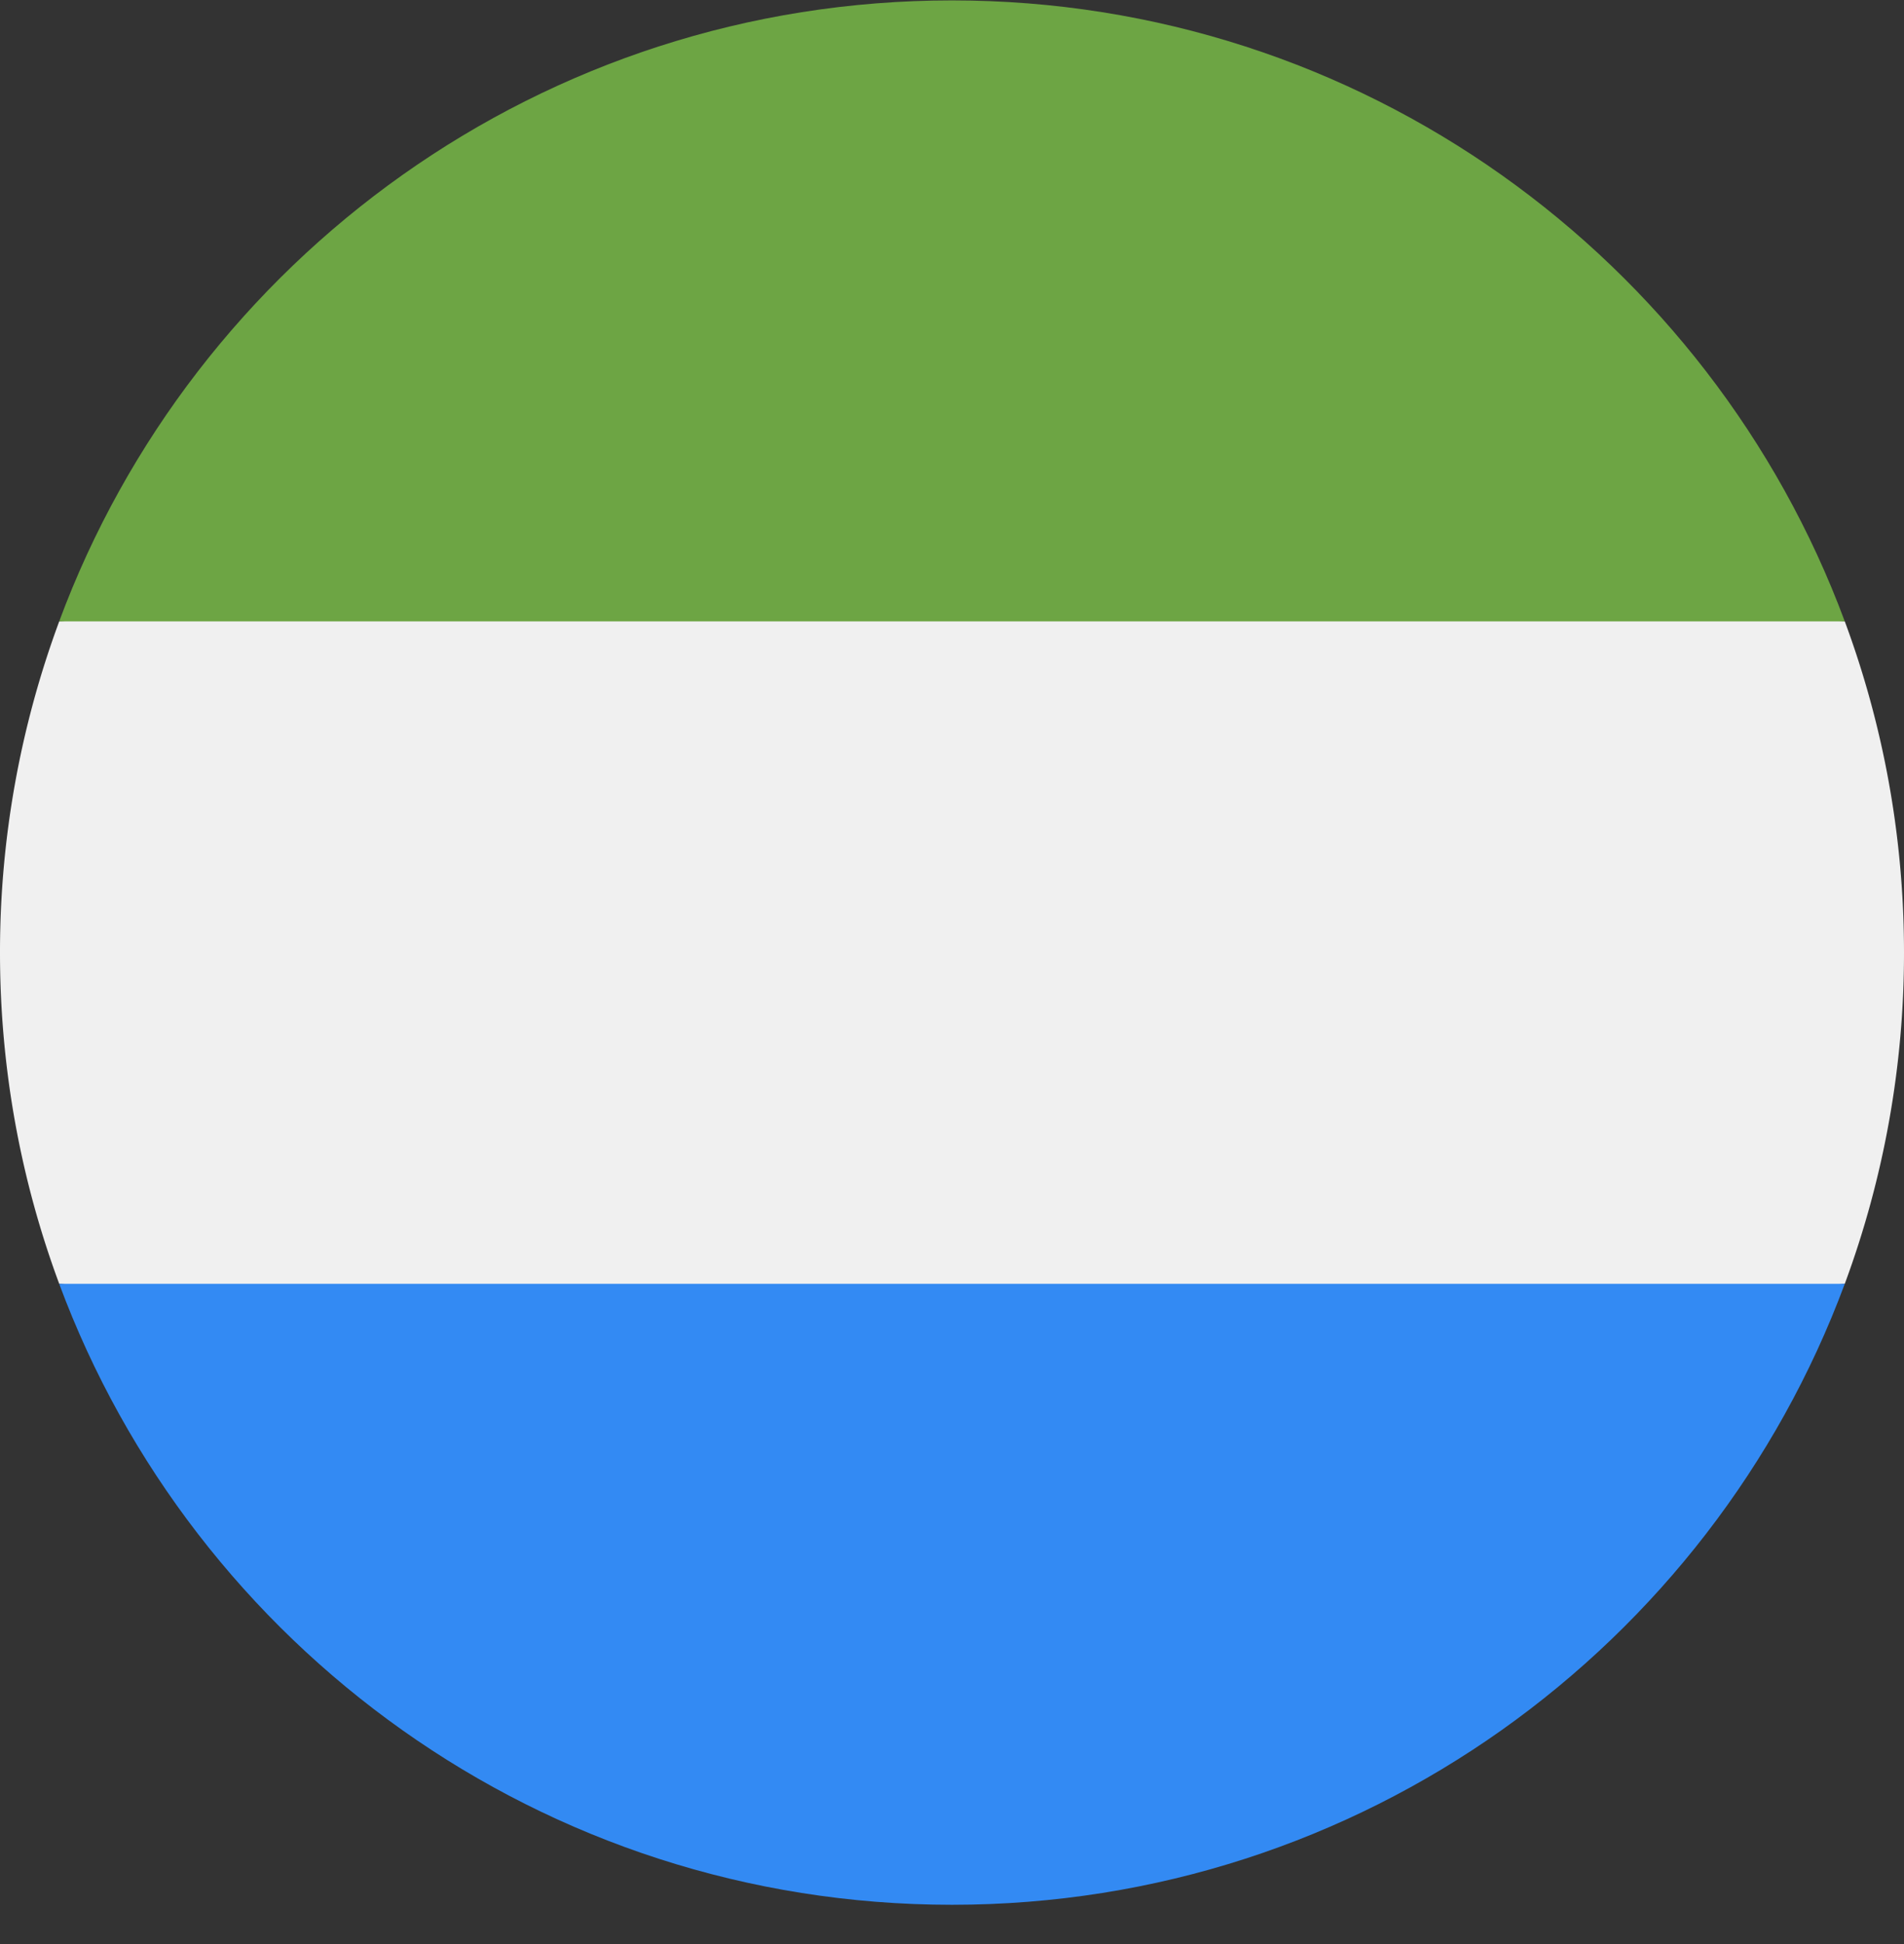 <svg xmlns="http://www.w3.org/2000/svg" width="48" height="49" fill="none"><rect width="100%" height="100%" fill="#333333" stroke="none"/><g clip-path="url(#a)"><path fill="#F0F0F0" d="M46.507 32.358A24 24 0 0 0 48 24.01c0-2.936-.528-5.748-1.493-8.348L24 13.575 1.493 15.662A24 24 0 0 0 0 24.01c0 2.935.528 5.748 1.493 8.348L24 34.445z"/><path fill="#338AF3" d="M24 48.01c10.319 0 19.116-6.513 22.507-15.652H1.492C4.883 41.497 13.68 48.01 24 48.01"/><path fill="#6DA544" d="M24 .01C13.68.01 4.883 6.523 1.492 15.662h45.015C43.116 6.522 34.319.01 24 .01"/></g><defs><clipPath id="a"><path fill="#fff" d="M0 .01h48v48H0z"/></clipPath></defs></svg>
